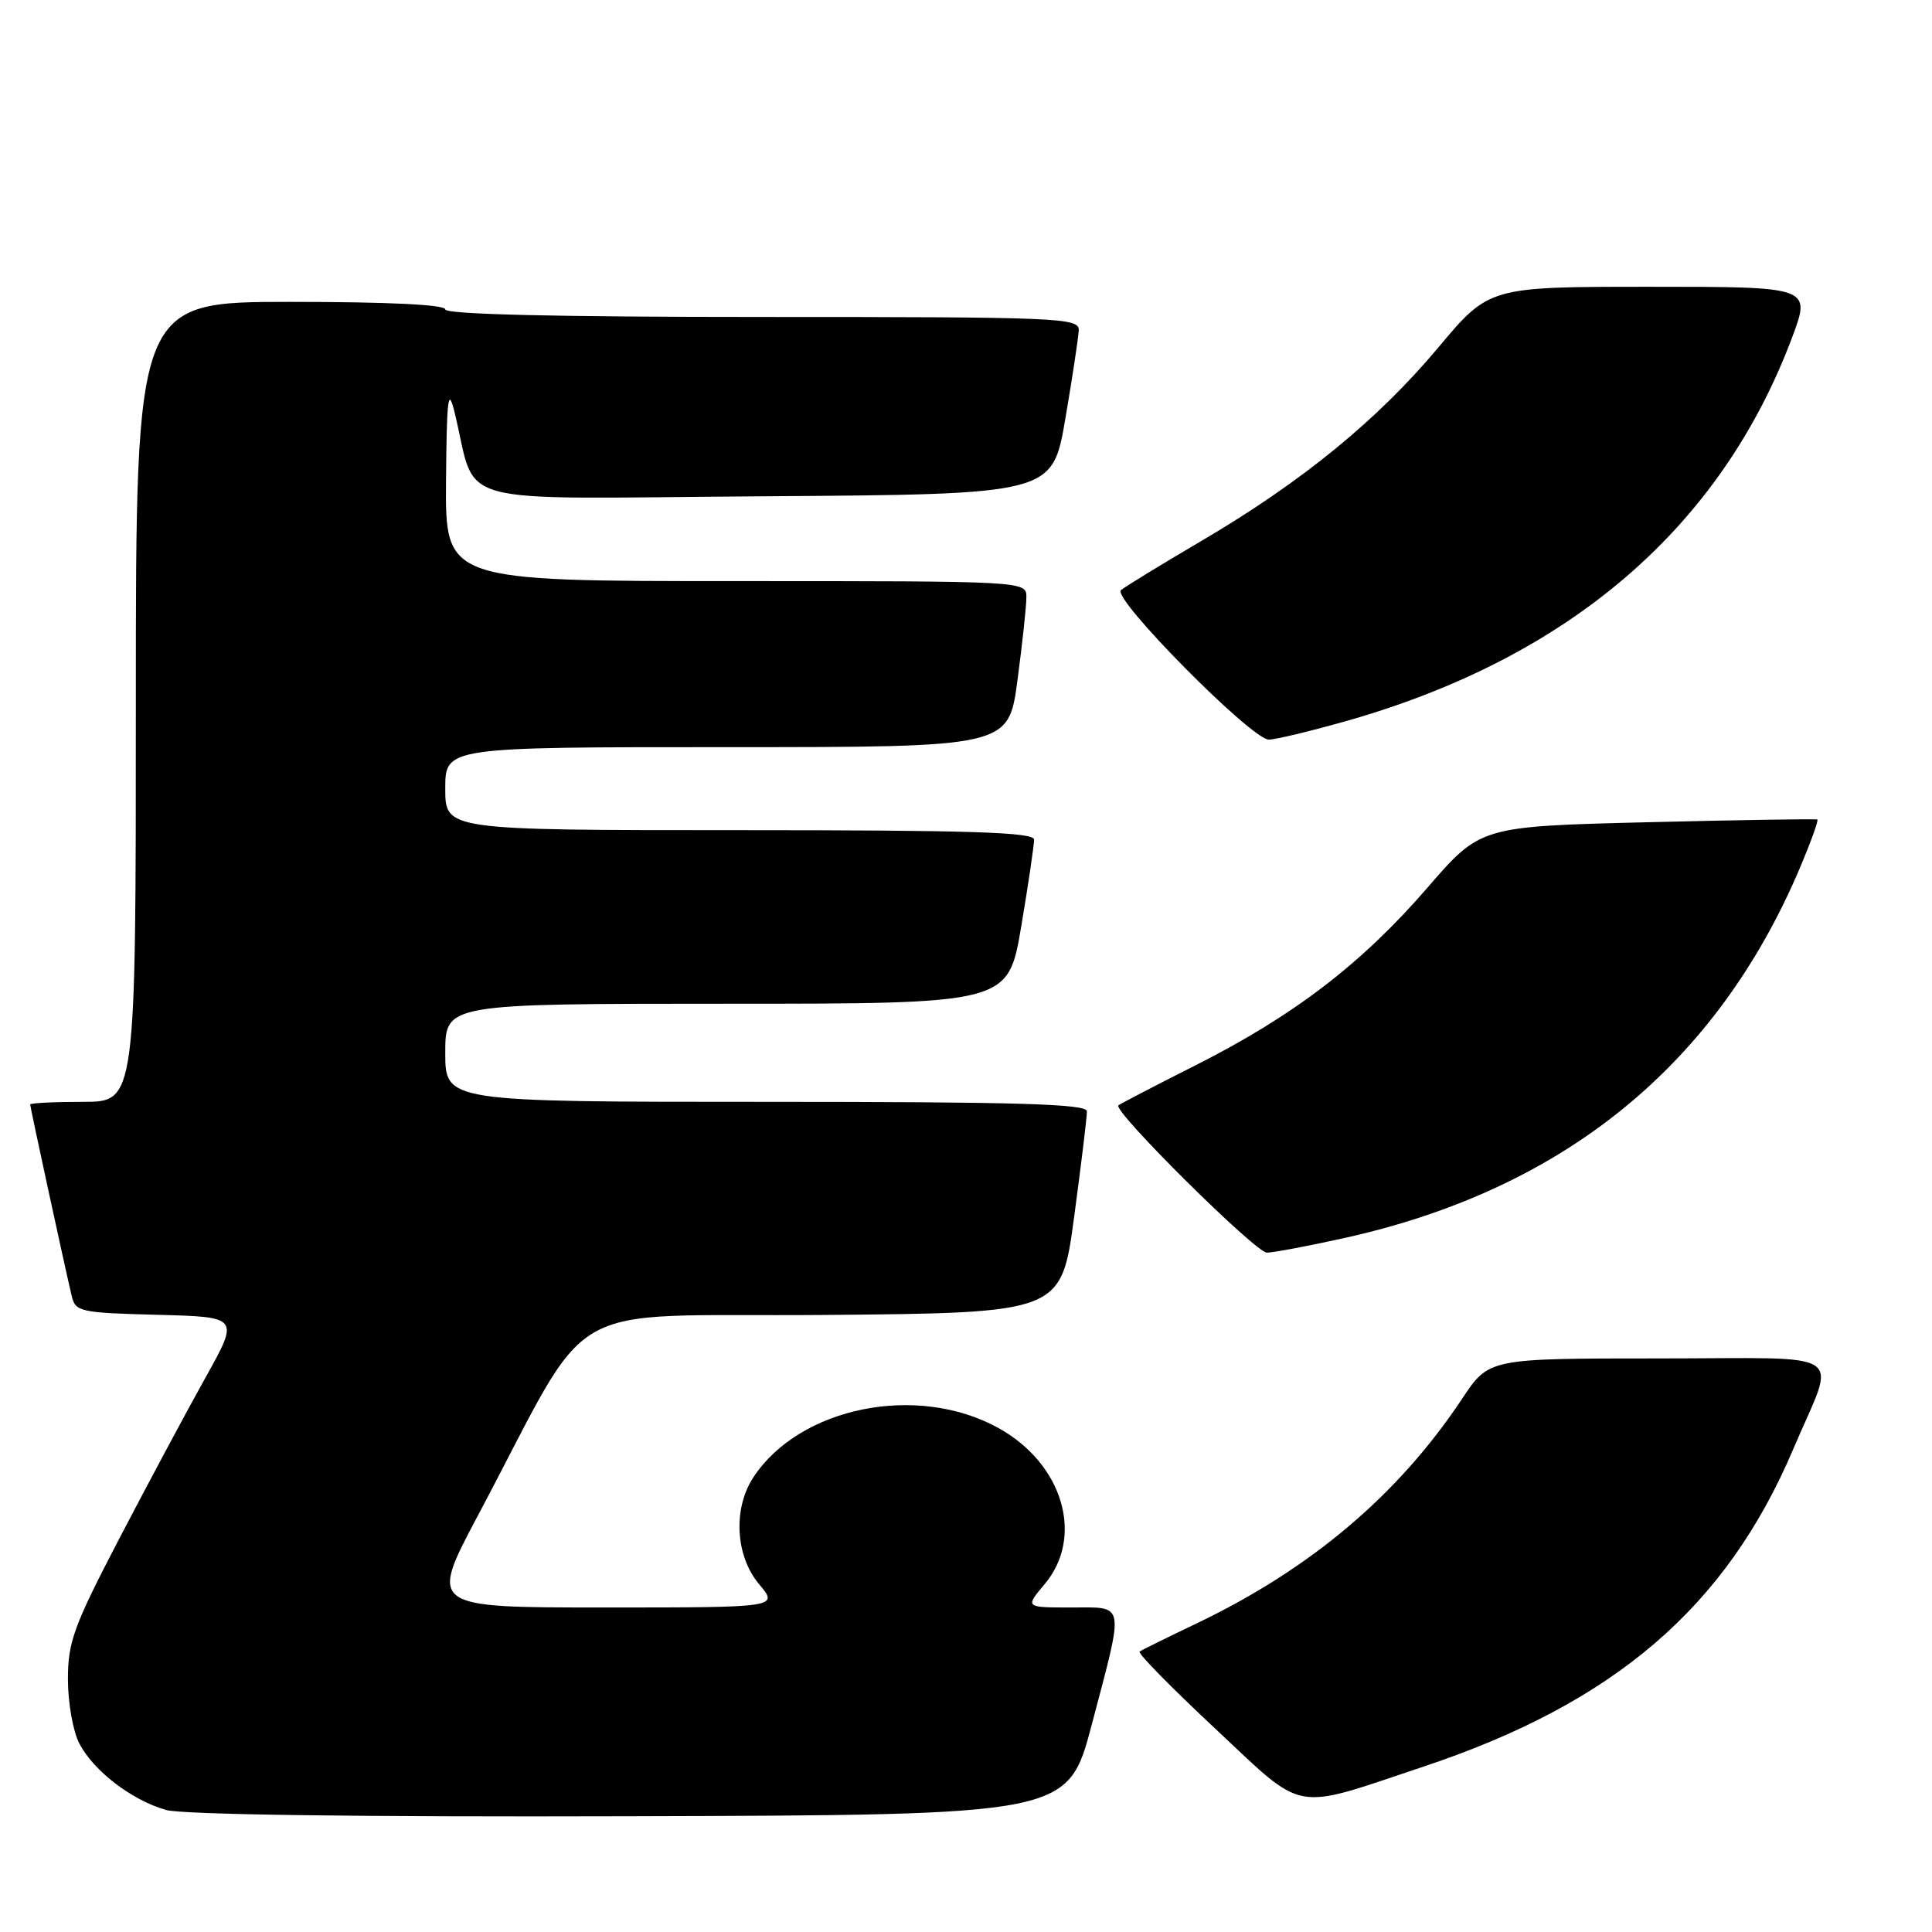 <?xml version="1.0" encoding="UTF-8" standalone="no"?>
<!DOCTYPE svg PUBLIC "-//W3C//DTD SVG 1.1//EN" "http://www.w3.org/Graphics/SVG/1.1/DTD/svg11.dtd" >
<svg xmlns="http://www.w3.org/2000/svg" xmlns:xlink="http://www.w3.org/1999/xlink" version="1.1" viewBox="0 0 256 256">
 <g >
 <path fill="currentColor"
d=" M 144.67 228.50 C 149.01 212.02 149.19 213.00 141.91 213.00 C 135.82 213.00 135.82 213.00 138.41 209.92 C 143.72 203.62 140.85 193.94 132.28 189.21 C 121.54 183.28 105.99 186.41 99.84 195.73 C 97.10 199.88 97.43 206.17 100.59 209.92 C 103.18 213.00 103.18 213.00 80.01 213.00 C 56.85 213.00 56.85 213.00 63.36 200.75 C 79.01 171.30 73.43 174.53 109.08 174.24 C 140.62 173.97 140.62 173.97 142.33 161.24 C 143.27 154.23 144.04 147.94 144.02 147.25 C 144.00 146.27 134.82 146.00 101.50 146.00 C 59.00 146.00 59.00 146.00 59.00 139.50 C 59.00 133.00 59.00 133.00 96.30 133.00 C 133.59 133.00 133.59 133.00 135.32 122.75 C 136.27 117.11 137.03 111.94 137.02 111.25 C 137.00 110.27 128.52 110.00 98.00 110.00 C 59.00 110.00 59.00 110.00 59.00 104.50 C 59.00 99.00 59.00 99.00 96.32 99.00 C 133.64 99.00 133.64 99.00 134.82 90.14 C 135.47 85.26 136.00 80.31 136.00 79.14 C 136.00 77.00 136.00 77.00 97.50 77.00 C 59.00 77.00 59.00 77.00 59.10 63.75 C 59.19 52.83 59.38 51.20 60.20 54.50 C 63.39 67.39 58.53 66.05 101.27 65.76 C 139.45 65.50 139.45 65.50 141.16 55.50 C 142.10 50.00 142.90 44.71 142.94 43.75 C 143.00 42.11 140.36 42.00 101.00 42.00 C 73.67 42.00 59.00 41.65 59.00 41.00 C 59.00 40.37 51.50 40.00 38.50 40.00 C 18.00 40.00 18.00 40.00 18.00 93.00 C 18.00 146.00 18.00 146.00 11.00 146.00 C 7.15 146.00 4.00 146.16 4.00 146.35 C 4.00 146.70 8.54 167.66 9.50 171.72 C 9.99 173.82 10.60 173.95 20.87 174.22 C 31.71 174.50 31.71 174.50 27.25 182.50 C 24.79 186.90 19.68 196.45 15.89 203.71 C 9.77 215.45 9.00 217.55 9.00 222.51 C 9.00 225.59 9.67 229.40 10.50 231.00 C 12.38 234.64 17.44 238.53 22.00 239.83 C 24.18 240.45 47.37 240.77 83.50 240.66 C 141.50 240.50 141.50 240.50 144.67 228.50 Z  M 188.61 234.09 C 213.95 225.64 228.72 212.96 237.62 192.00 C 243.34 178.54 245.53 180.00 219.71 180.00 C 197.28 180.00 197.28 180.00 193.74 185.34 C 185.27 198.09 173.69 207.88 158.50 215.14 C 154.65 216.98 151.28 218.64 151.00 218.84 C 150.72 219.05 155.22 223.63 161.00 229.03 C 173.11 240.36 170.99 239.97 188.61 234.09 Z  M 178.11 164.05 C 207.23 157.61 227.52 141.08 238.59 114.78 C 239.98 111.48 240.98 108.70 240.81 108.59 C 240.64 108.49 230.53 108.65 218.33 108.95 C 196.17 109.50 196.17 109.50 189.13 117.64 C 180.42 127.70 171.48 134.55 158.51 141.11 C 153.01 143.88 148.37 146.30 148.19 146.47 C 147.45 147.22 166.39 166.00 167.87 165.98 C 168.77 165.97 173.37 165.10 178.11 164.05 Z  M 178.64 95.47 C 208.07 87.05 228.03 69.84 237.45 44.75 C 239.98 38.00 239.98 38.00 218.65 38.00 C 197.32 38.00 197.32 38.00 190.58 46.05 C 182.55 55.64 172.48 63.87 159.22 71.66 C 153.87 74.80 149.07 77.74 148.53 78.20 C 147.30 79.26 165.84 98.00 168.12 98.00 C 169.03 98.00 173.76 96.86 178.64 95.47 Z "/>
</g>
</svg>